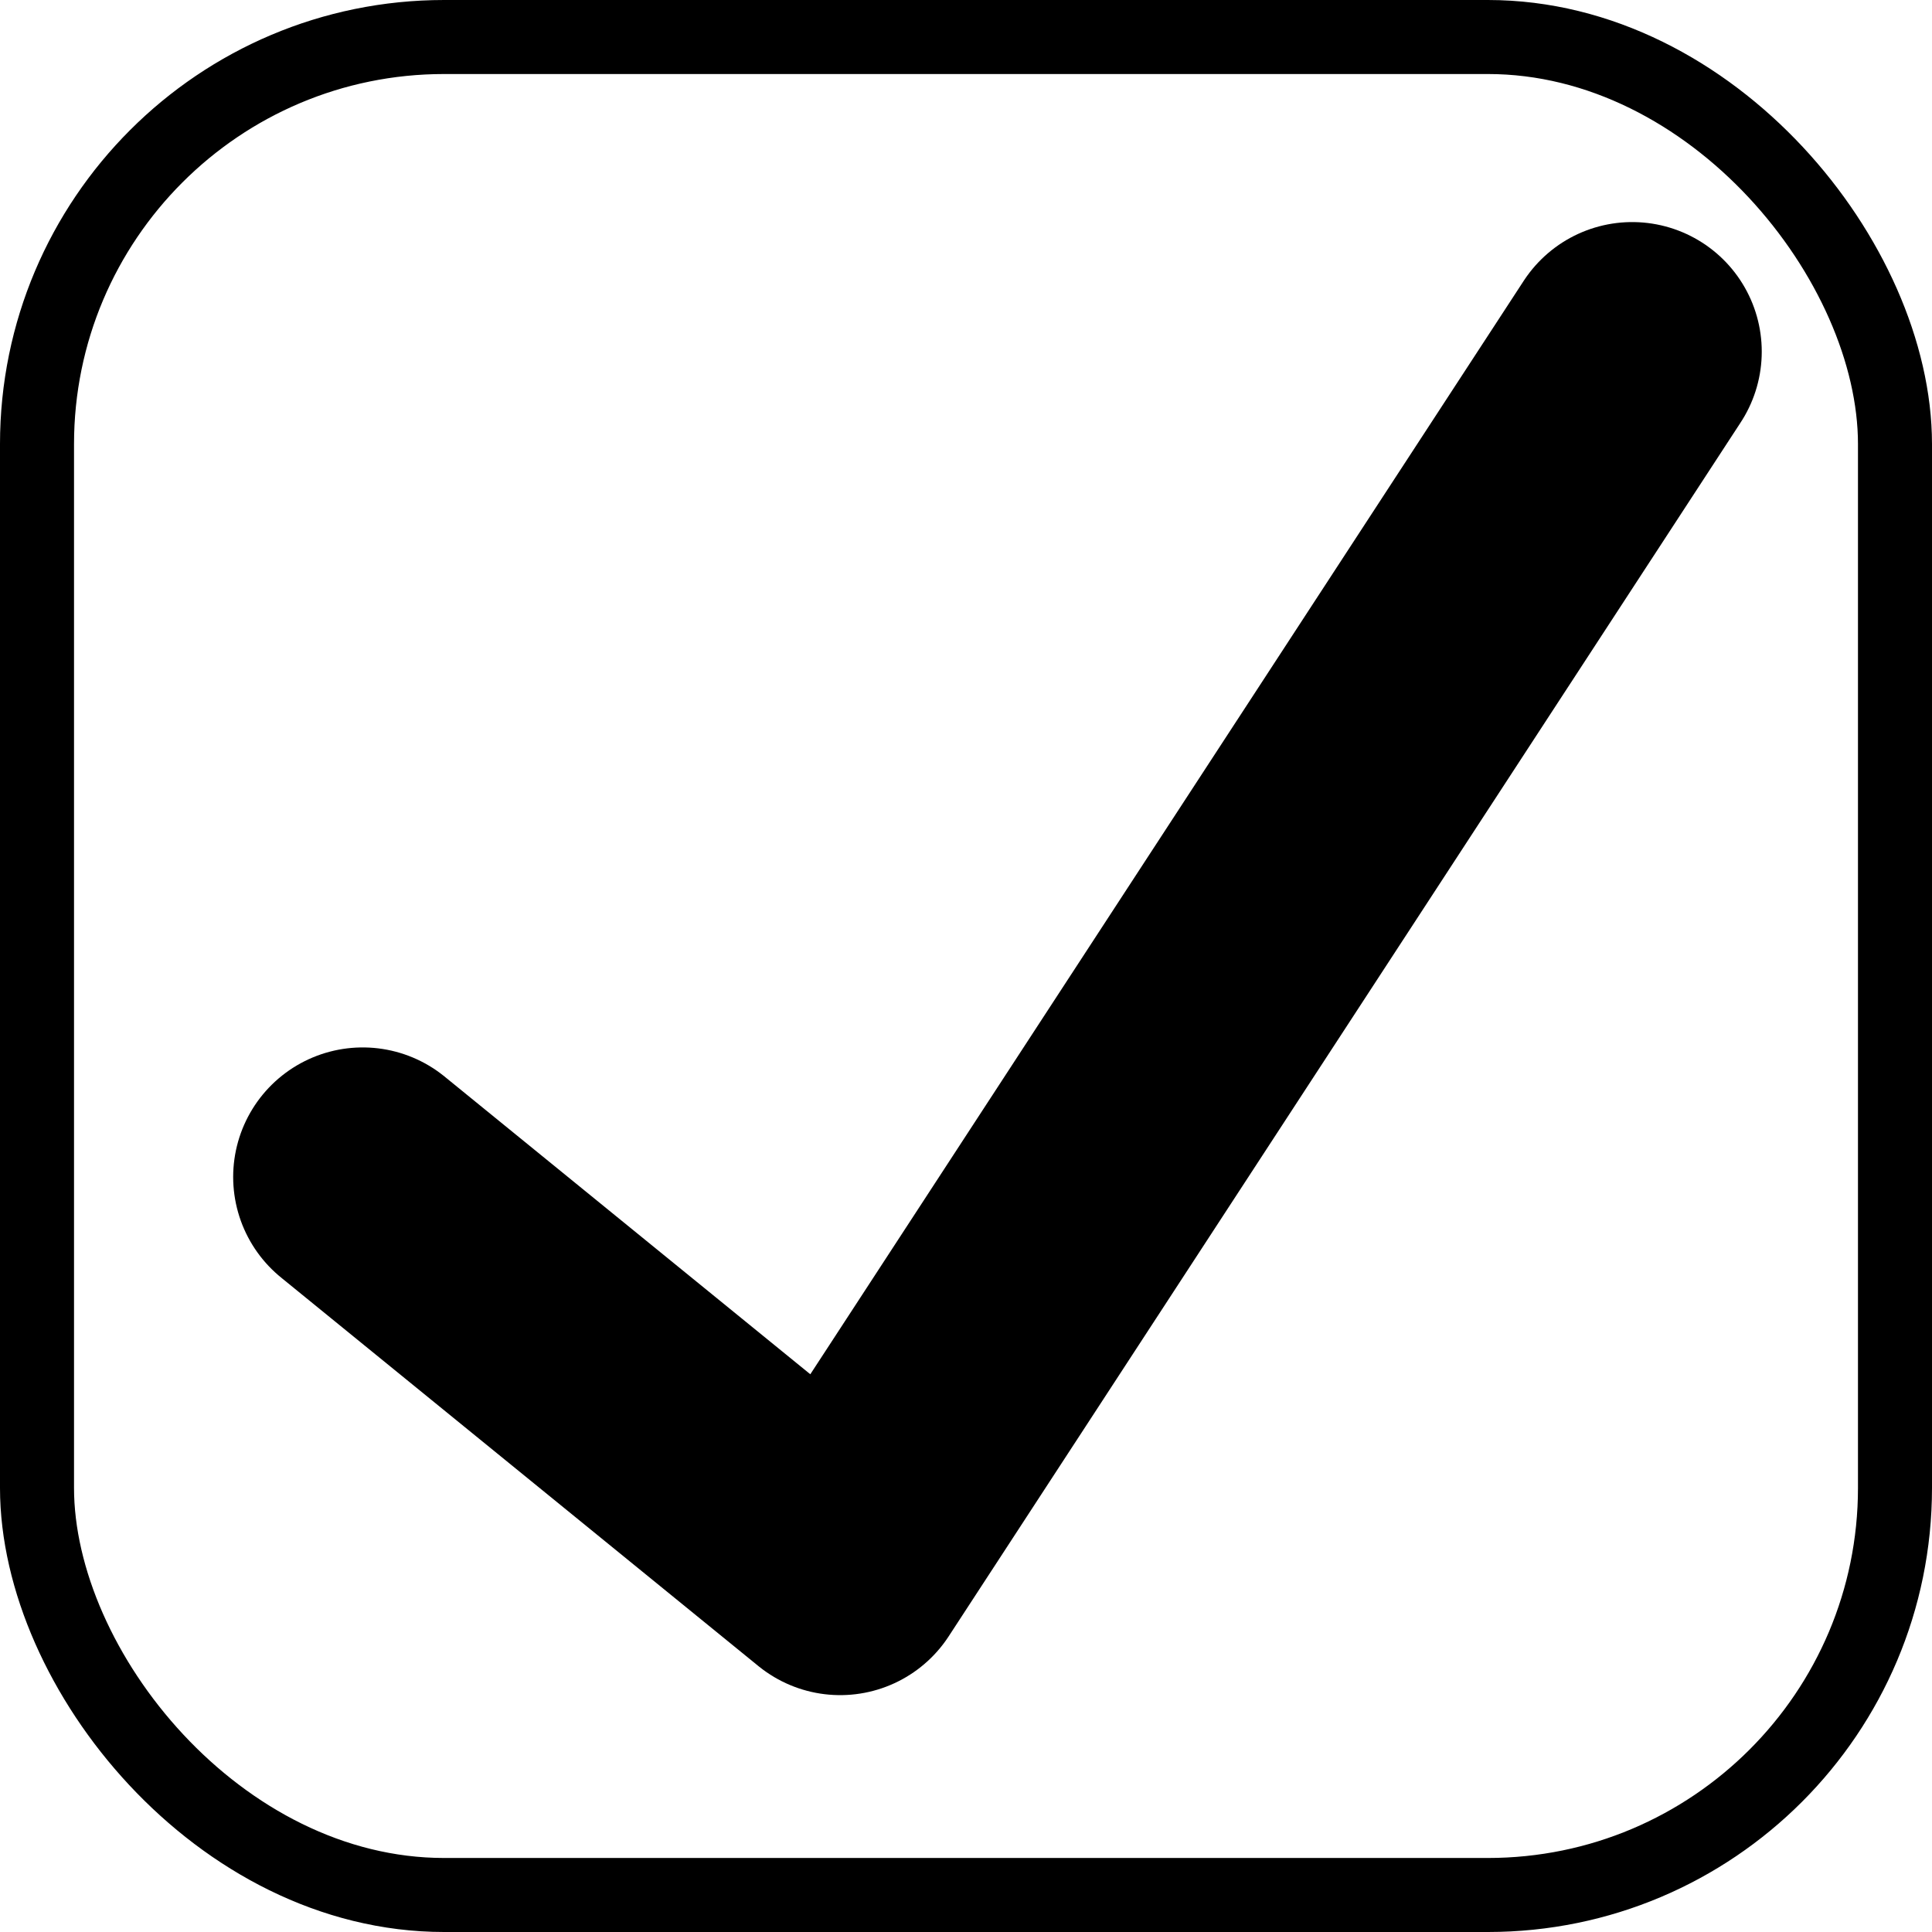 <svg width="522" height="522" viewBox="0 0 522 522" fill="none" xmlns="http://www.w3.org/2000/svg">
<rect x="10" y="10" width="502" height="502" rx="110" stroke="black" stroke-width="20"/>
<path d="M98 318L227 423L441 95" stroke="black" stroke-width="70" stroke-linecap="round" stroke-linejoin="round"/>
</svg>
